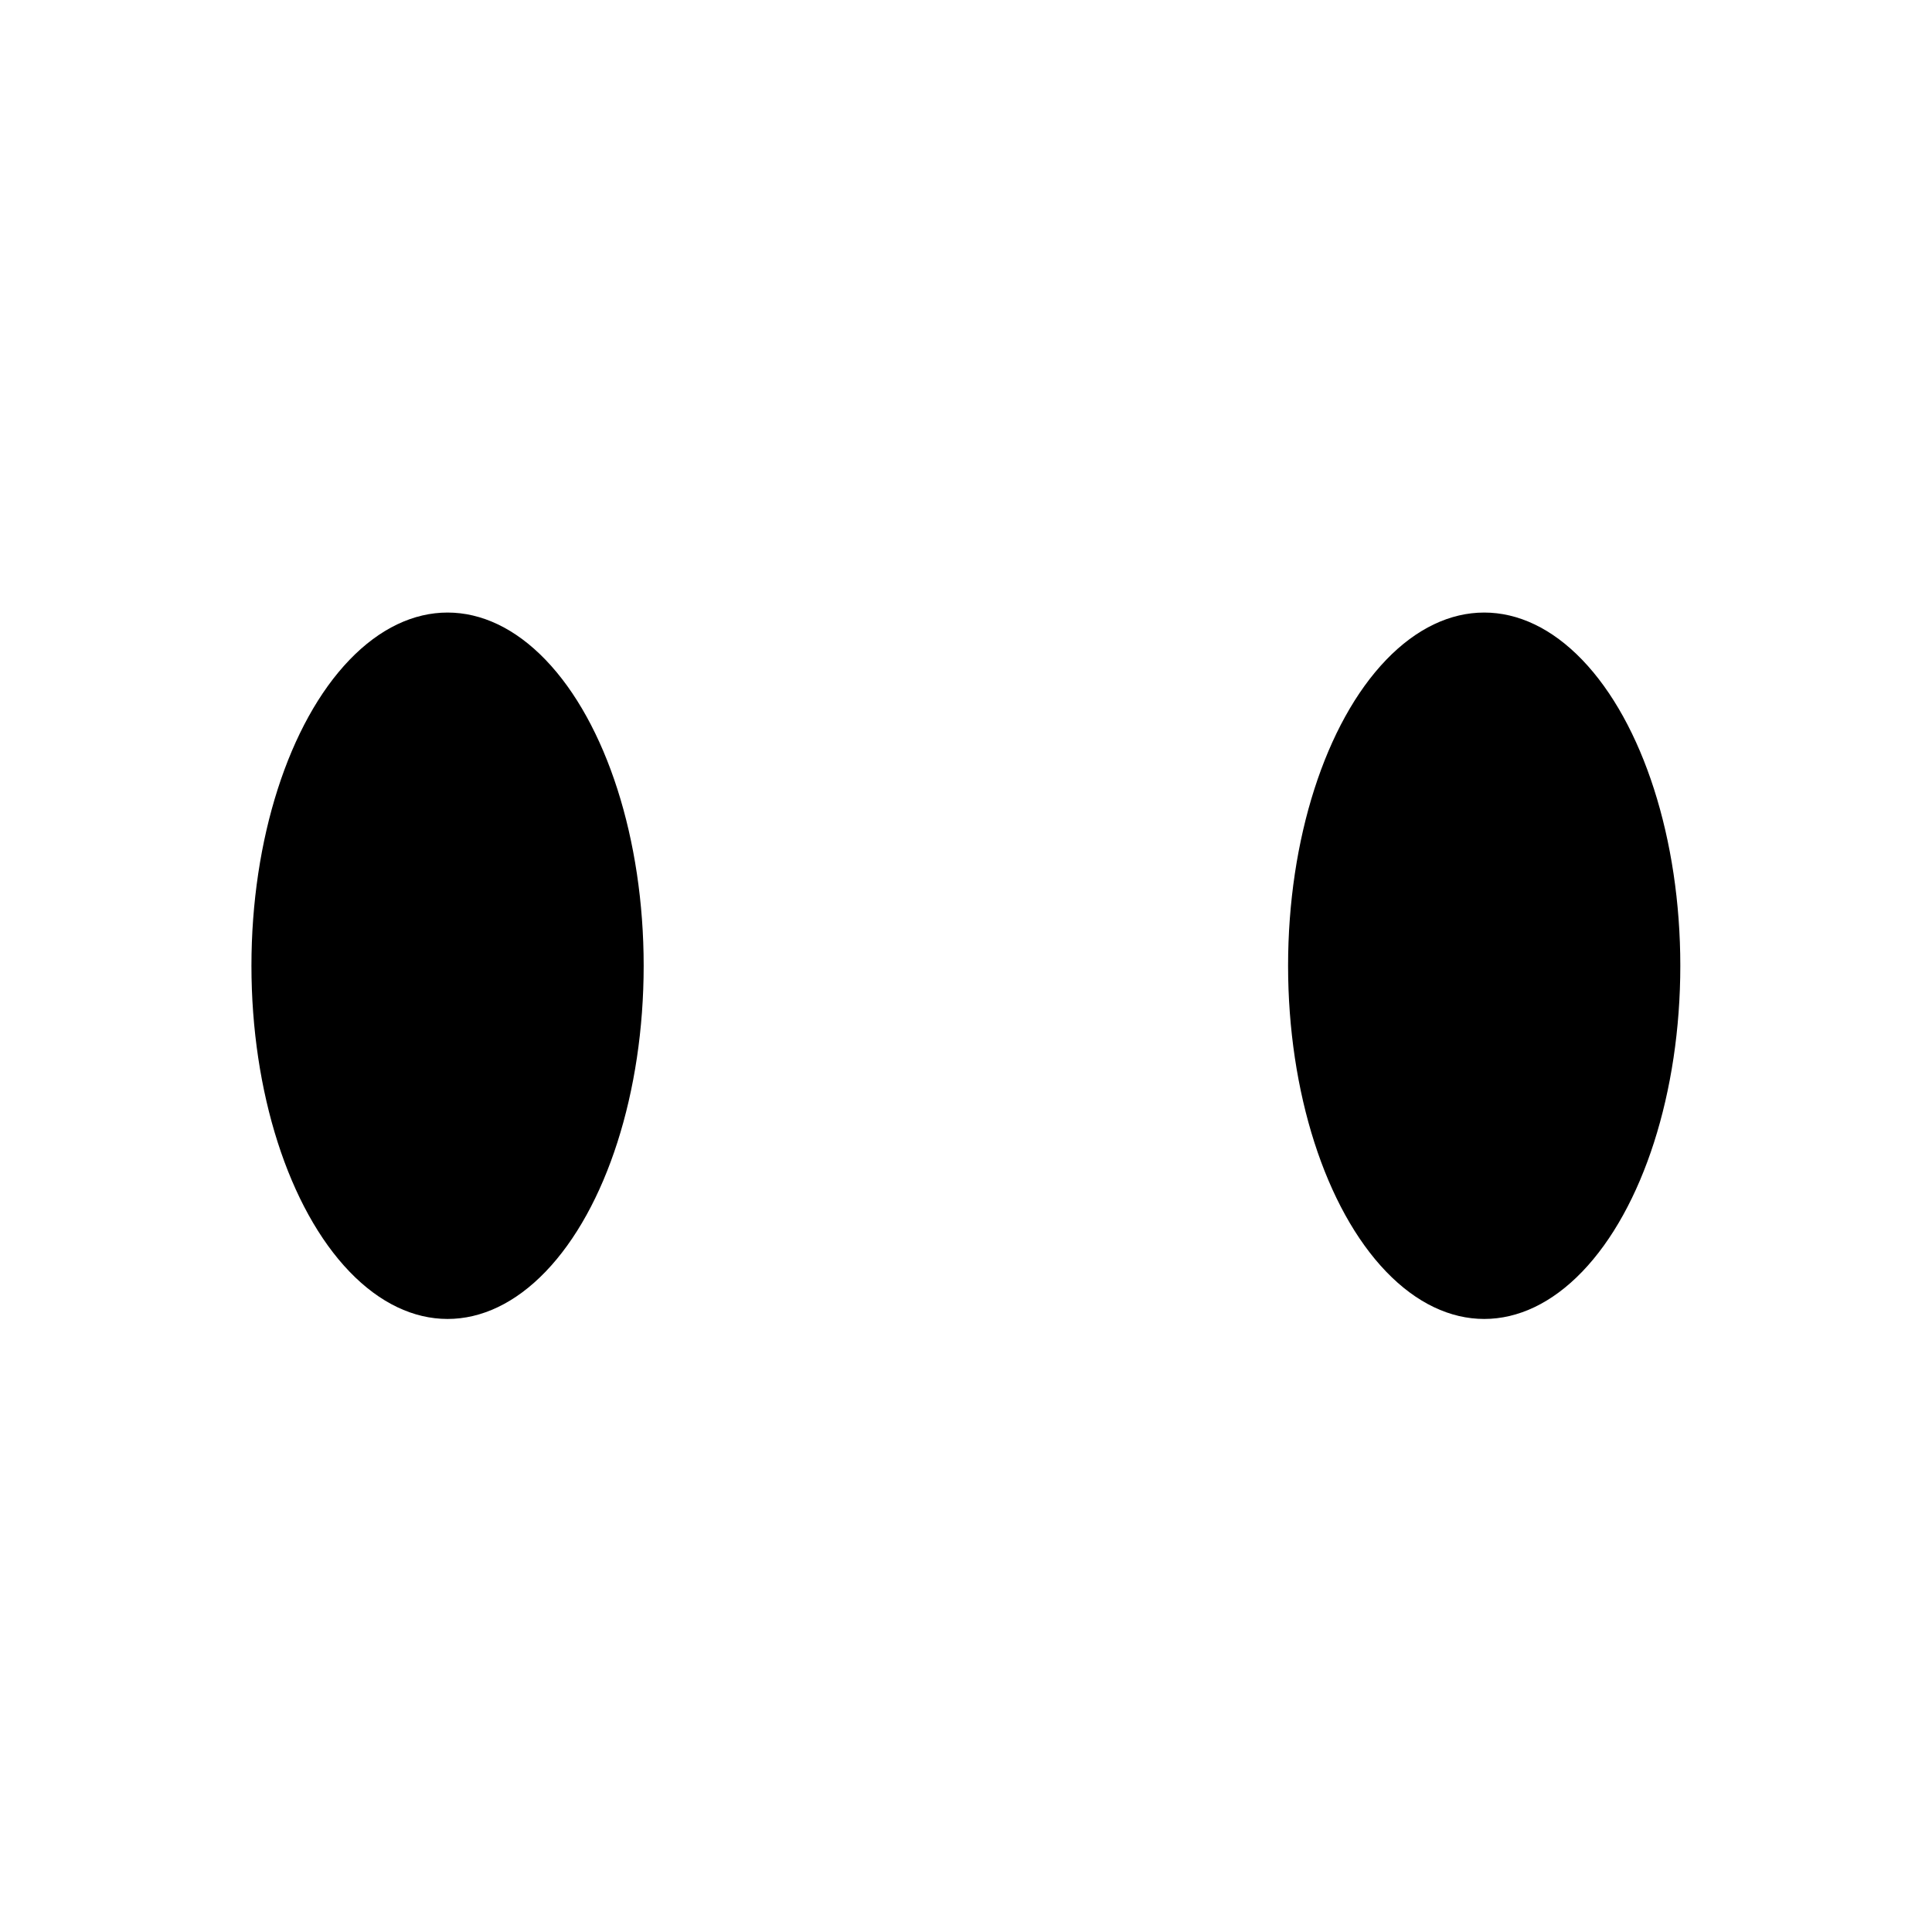 <?xml version="1.0" encoding="UTF-8" standalone="no"?>
<!-- Created with Inkscape (http://www.inkscape.org/) -->

<svg
   width="7.822mm"
   height="7.822mm"
   viewBox="0 0 7.822 7.822"
   version="1.1"
   id="svg1"
   xml:space="preserve"
   xmlns:inkscape="http://www.inkscape.org/namespaces/inkscape"
   xmlns:sodipodi="http://sodipodi.sourceforge.net/DTD/sodipodi-0.dtd"
   xmlns="http://www.w3.org/2000/svg"
   xmlns:svg="http://www.w3.org/2000/svg"><sodipodi:namedview
     id="namedview1"
     pagecolor="#ffffff"
     bordercolor="#000000"
     borderopacity="0.25"
     inkscape:showpageshadow="2"
     inkscape:pageopacity="0.0"
     inkscape:pagecheckerboard="0"
     inkscape:deskcolor="#d1d1d1"
     inkscape:document-units="mm" /><defs
     id="defs1" /><g
     inkscape:label="Layer 1"
     inkscape:groupmode="layer"
     id="layer1"
     transform="translate(-161.539,-27.042)"><g
       id="g198"
       transform="translate(130.449,25.952)"><rect
         style="fill:none;fill-opacity:1;fill-rule:evenodd;stroke:none;stroke-width:2.178;stroke-linejoin:round;stroke-opacity:1"
         id="rect174-3-2-4-7-9-8-0-3-4-8-1-7-8-2-9-0-6-1-2-8"
         width="7.822"
         height="7.822"
         x="31.089"
         y="1.089" /><g
         id="g127"
         transform="translate(-72.402,-182.442)"><ellipse
           cx="105.304"
           cy="187.442"
           rx="0.794"
           ry="1.43"
           id="ellipse4"
           style="stroke-width:0.265" /><ellipse
           cx="109.501"
           cy="187.442"
           rx="0.794"
           ry="1.43"
           id="ellipse5"
           style="stroke-width:0.265" /></g></g></g></svg>
